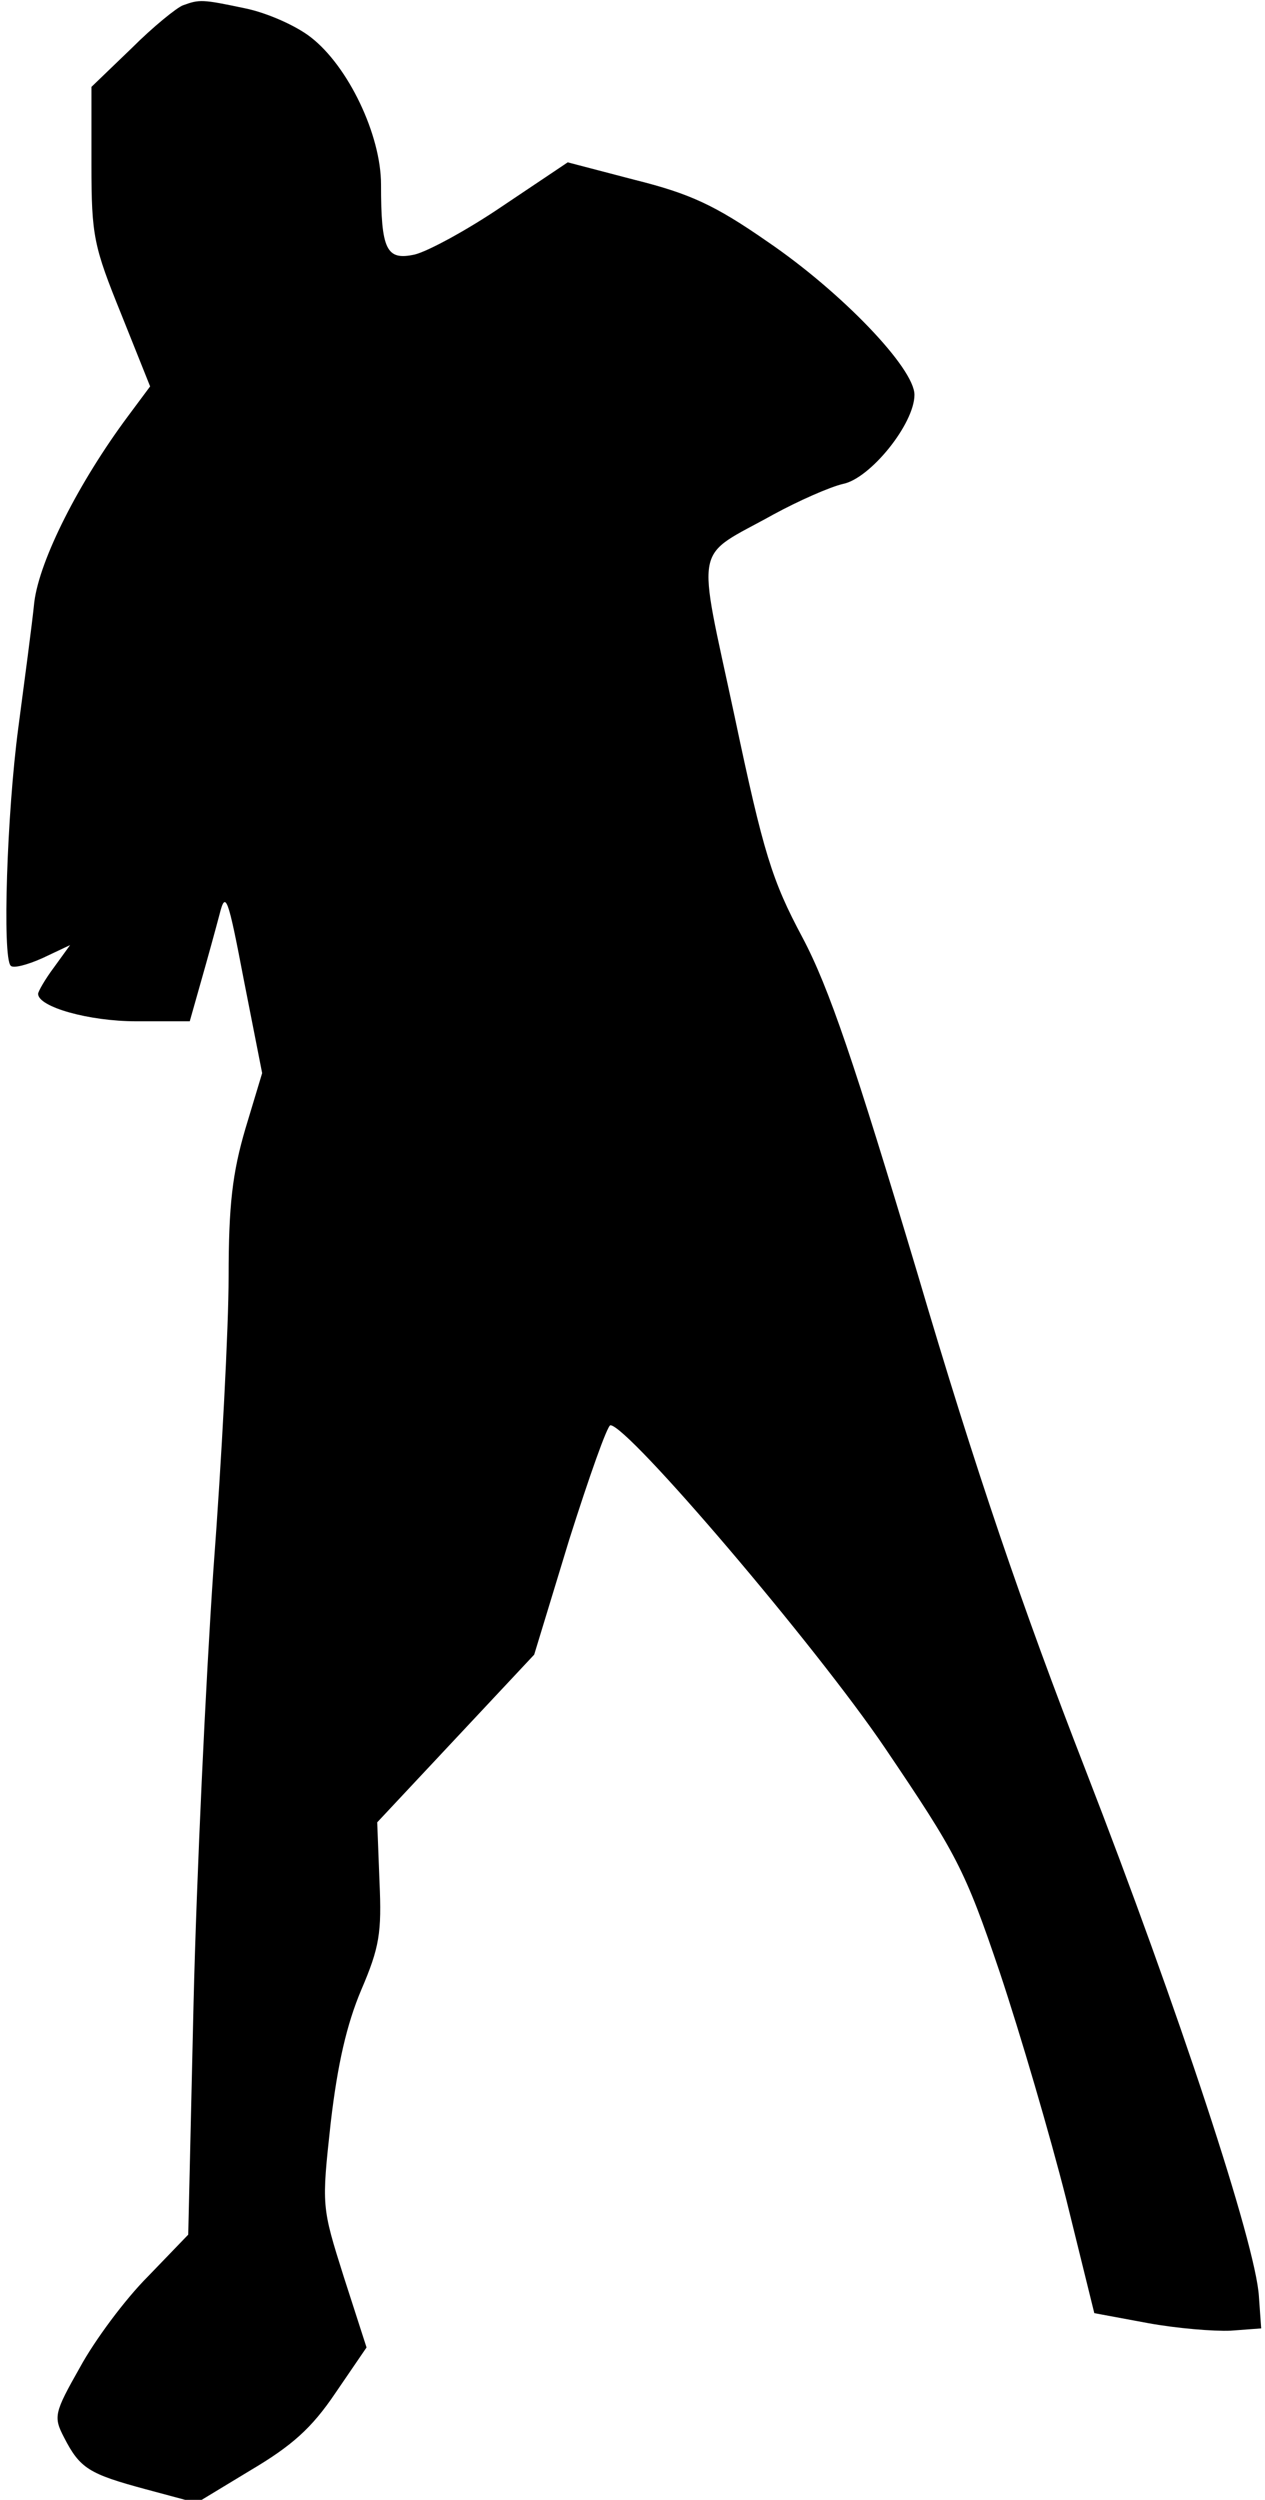 <?xml version="1.0" standalone="no"?>
<!DOCTYPE svg PUBLIC "-//W3C//DTD SVG 20010904//EN"
 "http://www.w3.org/TR/2001/REC-SVG-20010904/DTD/svg10.dtd">
<svg version="1.0" xmlns="http://www.w3.org/2000/svg"
 width="166pt" height="328pt" viewBox="0 0 166 328"
 preserveAspectRatio="xMidYMid meet">
<g transform="translate(0,328) scale(0.1,-0.1)"
fill="#000000" stroke="none">
<path fill="#000000" stroke="none" d="M240 3273 c-8 -3 -39 -28 -67 -56 l-53
-51 0 -102 c0 -94 3 -107 39 -196 l38 -95 -29 -39 c-64 -86 -116 -188 -123
-244 -3 -30 -13 -104 -21 -165 -15 -113 -21 -301 -10 -312 3 -4 22 1 42 10
l36 17 -21 -29 c-12 -16 -21 -32 -21 -35 0 -17 66 -36 129 -36 l70 0 15 53 c8
28 19 68 24 87 8 32 11 24 32 -86 l24 -122 -22 -73 c-17 -58 -22 -100 -22
-194 0 -66 -9 -239 -20 -385 -10 -146 -22 -401 -26 -568 l-7 -304 -53 -55
c-30 -30 -70 -84 -89 -119 -34 -60 -35 -65 -21 -92 21 -41 33 -48 107 -68 l67
-18 71 43 c54 32 80 55 111 101 l41 60 -30 93 c-29 92 -29 92 -17 202 9 77 21
129 40 174 24 56 27 75 24 142 l-3 78 103 110 103 110 46 151 c26 82 50 150
54 150 23 0 270 -290 360 -423 94 -139 105 -159 151 -295 27 -81 66 -214 87
-297 l37 -150 70 -13 c38 -7 87 -11 109 -10 l40 3 -3 42 c-4 68 -105 375 -228
692 -82 211 -144 392 -220 650 -83 277 -116 375 -151 441 -40 75 -51 110 -89
290 -50 234 -55 206 51 265 33 18 74 36 91 40 36 7 94 79 94 117 0 35 -96 135
-193 201 -69 48 -102 63 -174 81 l-88 23 -85 -57 c-47 -32 -99 -60 -116 -64
-37 -8 -44 6 -44 92 0 65 -43 155 -92 193 -19 15 -57 32 -86 38 -57 12 -60 12
-82 4z"/>
</g>
</svg>
